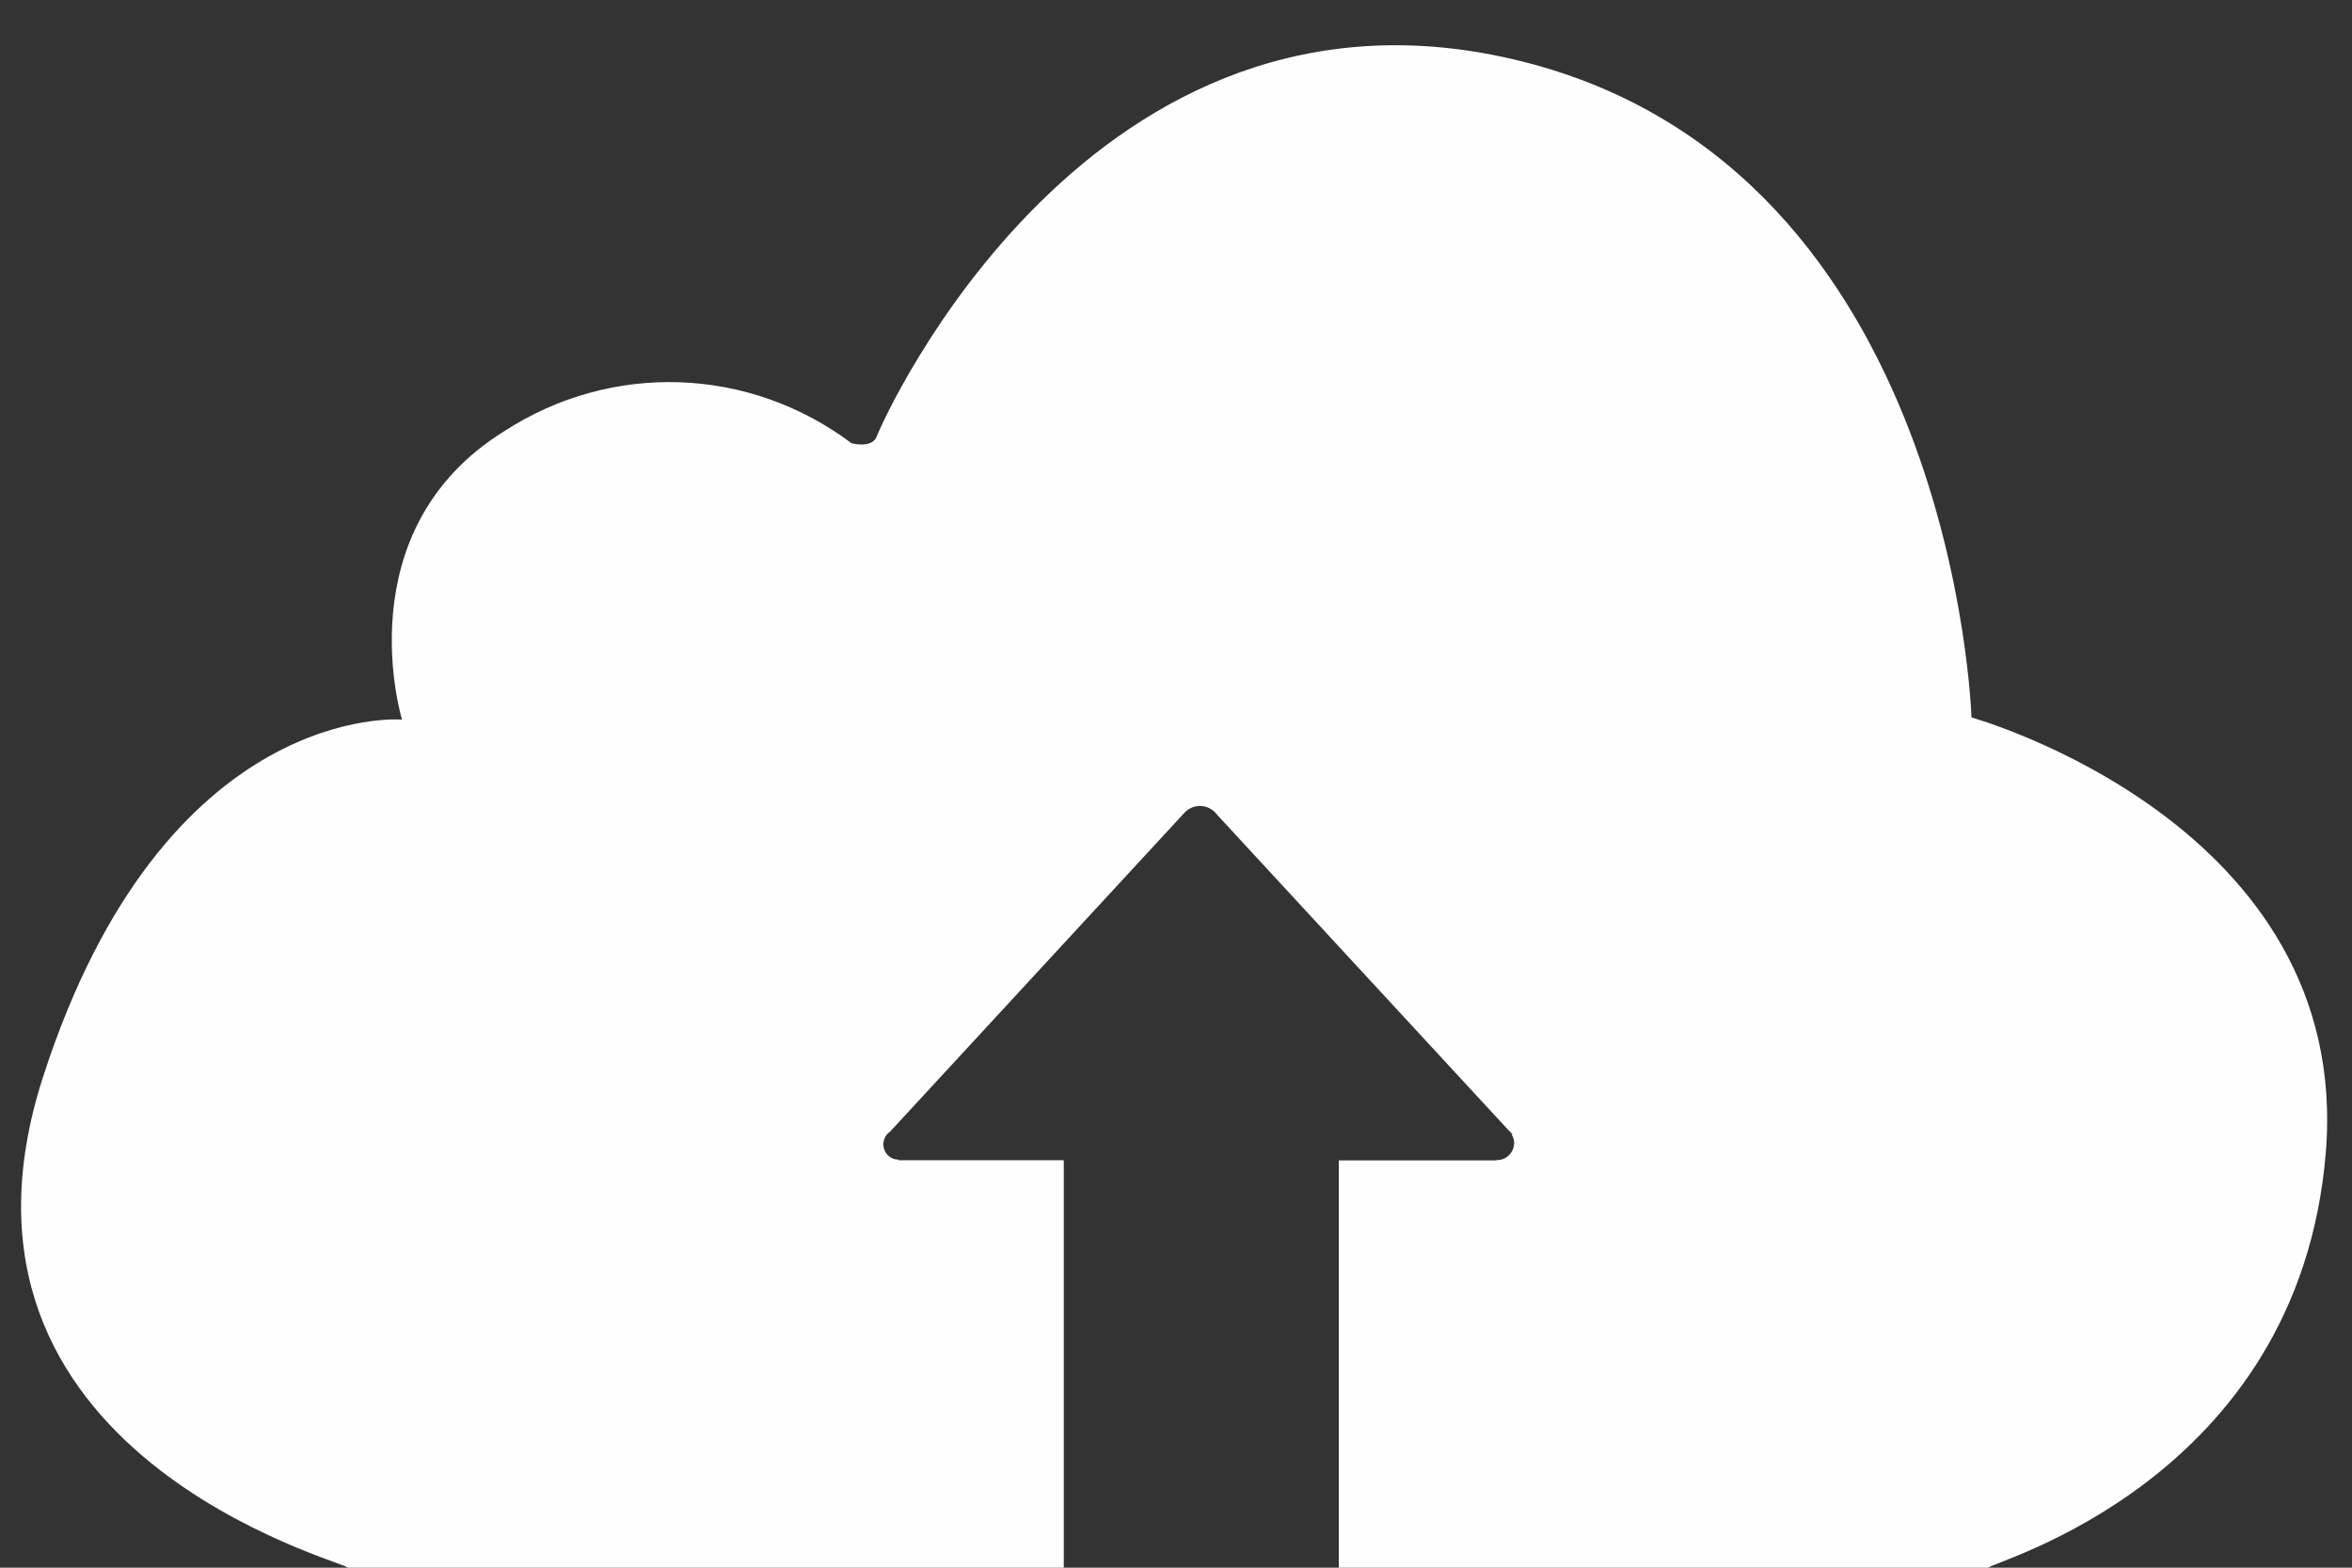 ﻿<?xml version="1.0" encoding="utf-8"?>
<svg version="1.1" xmlns:xlink="http://www.w3.org/1999/xlink" width="39px" height="26px" xmlns="http://www.w3.org/2000/svg">
  <rect width="100%" height="100%" fill="#333333" stroke="none"/>
  <g transform="matrix(1 0 0 1 -594 -324 )">
    <path d="M 38.565 19.121  C 39.018 13.656  32.69 11.899  32.69 11.899  C 32.69 11.899  32.423 2.825  25.248 1.021  C 18.074 -0.782  14.619 7.009  14.542 7.229  C 14.466 7.449  14.119 7.35  14.119 7.35  C 12.419 6.075  10.137 5.997  8.359 7.153  C 5.705 8.802  6.666 11.934  6.666 11.934  C 6.666 11.934  2.731 11.605  0.712 17.866  C -1.307 24.127  5.767 25.908  5.767 26  L 17.639 26  L 17.639 19.242  L 14.895 19.242  L 14.895 19.231  C 14.894 19.231  14.893 19.231  14.892 19.231  C 14.757 19.231  14.648 19.118  14.648 18.979  C 14.648 18.894  14.689 18.815  14.758 18.769  L 19.622 13.499  C 19.69 13.415  19.791 13.367  19.897 13.367  C 20.009 13.367  20.114 13.421  20.182 13.513  L 25.01 18.741  C 25.019 18.748  25.027 18.756  25.035 18.764  L 25.082 18.815  L 25.066 18.815  C 25.091 18.856  25.106 18.903  25.107 18.952  C 25.107 19.111  24.982 19.239  24.828 19.239  C 24.823 19.239  24.823 19.234  24.818 19.234  L 24.818 19.245  L 22.2 19.245  L 22.2 26  L 32.974 26  C 32.974 25.911  38.111 24.586  38.565 19.121  Z " fill-rule="nonzero" fill="#ffffff" stroke="none" fill-opacity="0.996" transform="matrix(1 0 0 1 594 324 )" />
  </g>
</svg>
